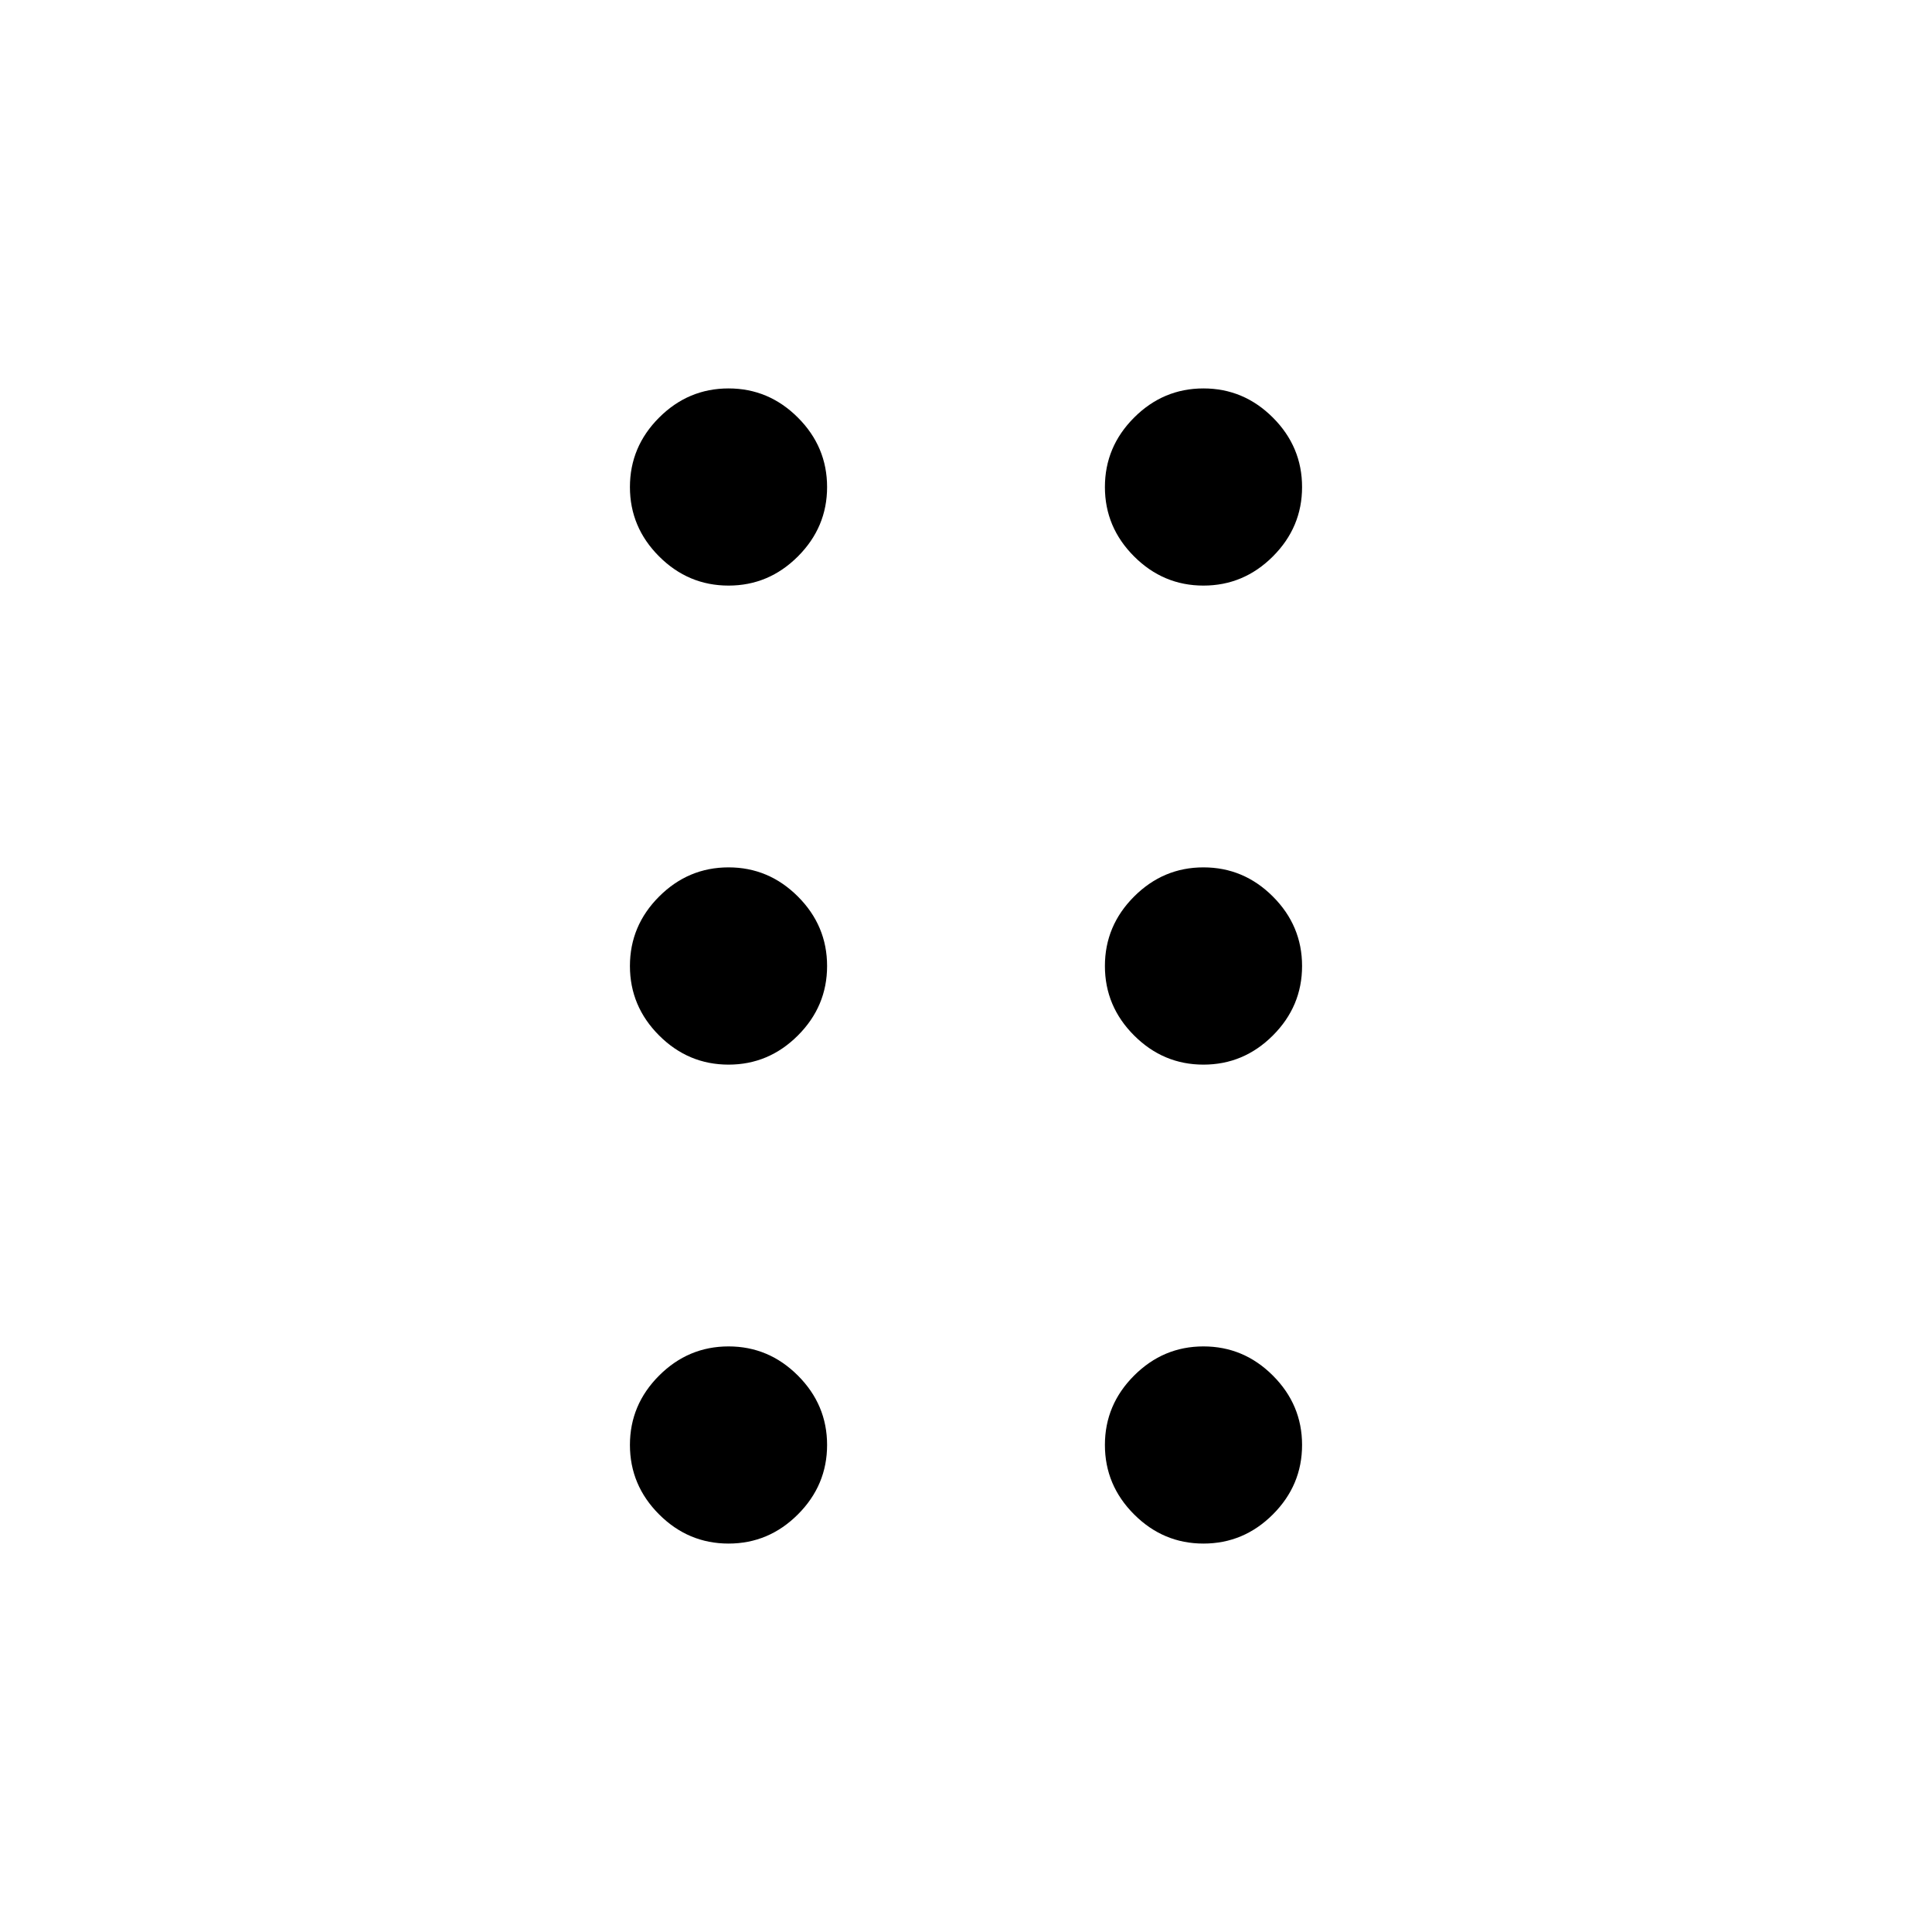 <svg xmlns="http://www.w3.org/2000/svg" height="20" width="20"><path d="M7.542 15.979Q7.125 15.979 6.823 15.677Q6.521 15.375 6.521 14.958Q6.521 14.542 6.823 14.24Q7.125 13.938 7.542 13.938Q7.958 13.938 8.26 14.24Q8.562 14.542 8.562 14.958Q8.562 15.375 8.26 15.677Q7.958 15.979 7.542 15.979ZM7.542 11.021Q7.125 11.021 6.823 10.719Q6.521 10.417 6.521 10Q6.521 9.583 6.823 9.281Q7.125 8.979 7.542 8.979Q7.958 8.979 8.26 9.281Q8.562 9.583 8.562 10Q8.562 10.417 8.26 10.719Q7.958 11.021 7.542 11.021ZM7.542 6.062Q7.125 6.062 6.823 5.76Q6.521 5.458 6.521 5.042Q6.521 4.625 6.823 4.323Q7.125 4.021 7.542 4.021Q7.958 4.021 8.26 4.323Q8.562 4.625 8.562 5.042Q8.562 5.458 8.26 5.76Q7.958 6.062 7.542 6.062ZM12.458 6.062Q12.042 6.062 11.74 5.76Q11.438 5.458 11.438 5.042Q11.438 4.625 11.74 4.323Q12.042 4.021 12.458 4.021Q12.875 4.021 13.177 4.323Q13.479 4.625 13.479 5.042Q13.479 5.458 13.177 5.76Q12.875 6.062 12.458 6.062ZM12.458 11.021Q12.042 11.021 11.74 10.719Q11.438 10.417 11.438 10Q11.438 9.583 11.74 9.281Q12.042 8.979 12.458 8.979Q12.875 8.979 13.177 9.281Q13.479 9.583 13.479 10Q13.479 10.417 13.177 10.719Q12.875 11.021 12.458 11.021ZM12.458 15.979Q12.042 15.979 11.74 15.677Q11.438 15.375 11.438 14.958Q11.438 14.542 11.74 14.24Q12.042 13.938 12.458 13.938Q12.875 13.938 13.177 14.24Q13.479 14.542 13.479 14.958Q13.479 15.375 13.177 15.677Q12.875 15.979 12.458 15.979Z"/></svg>